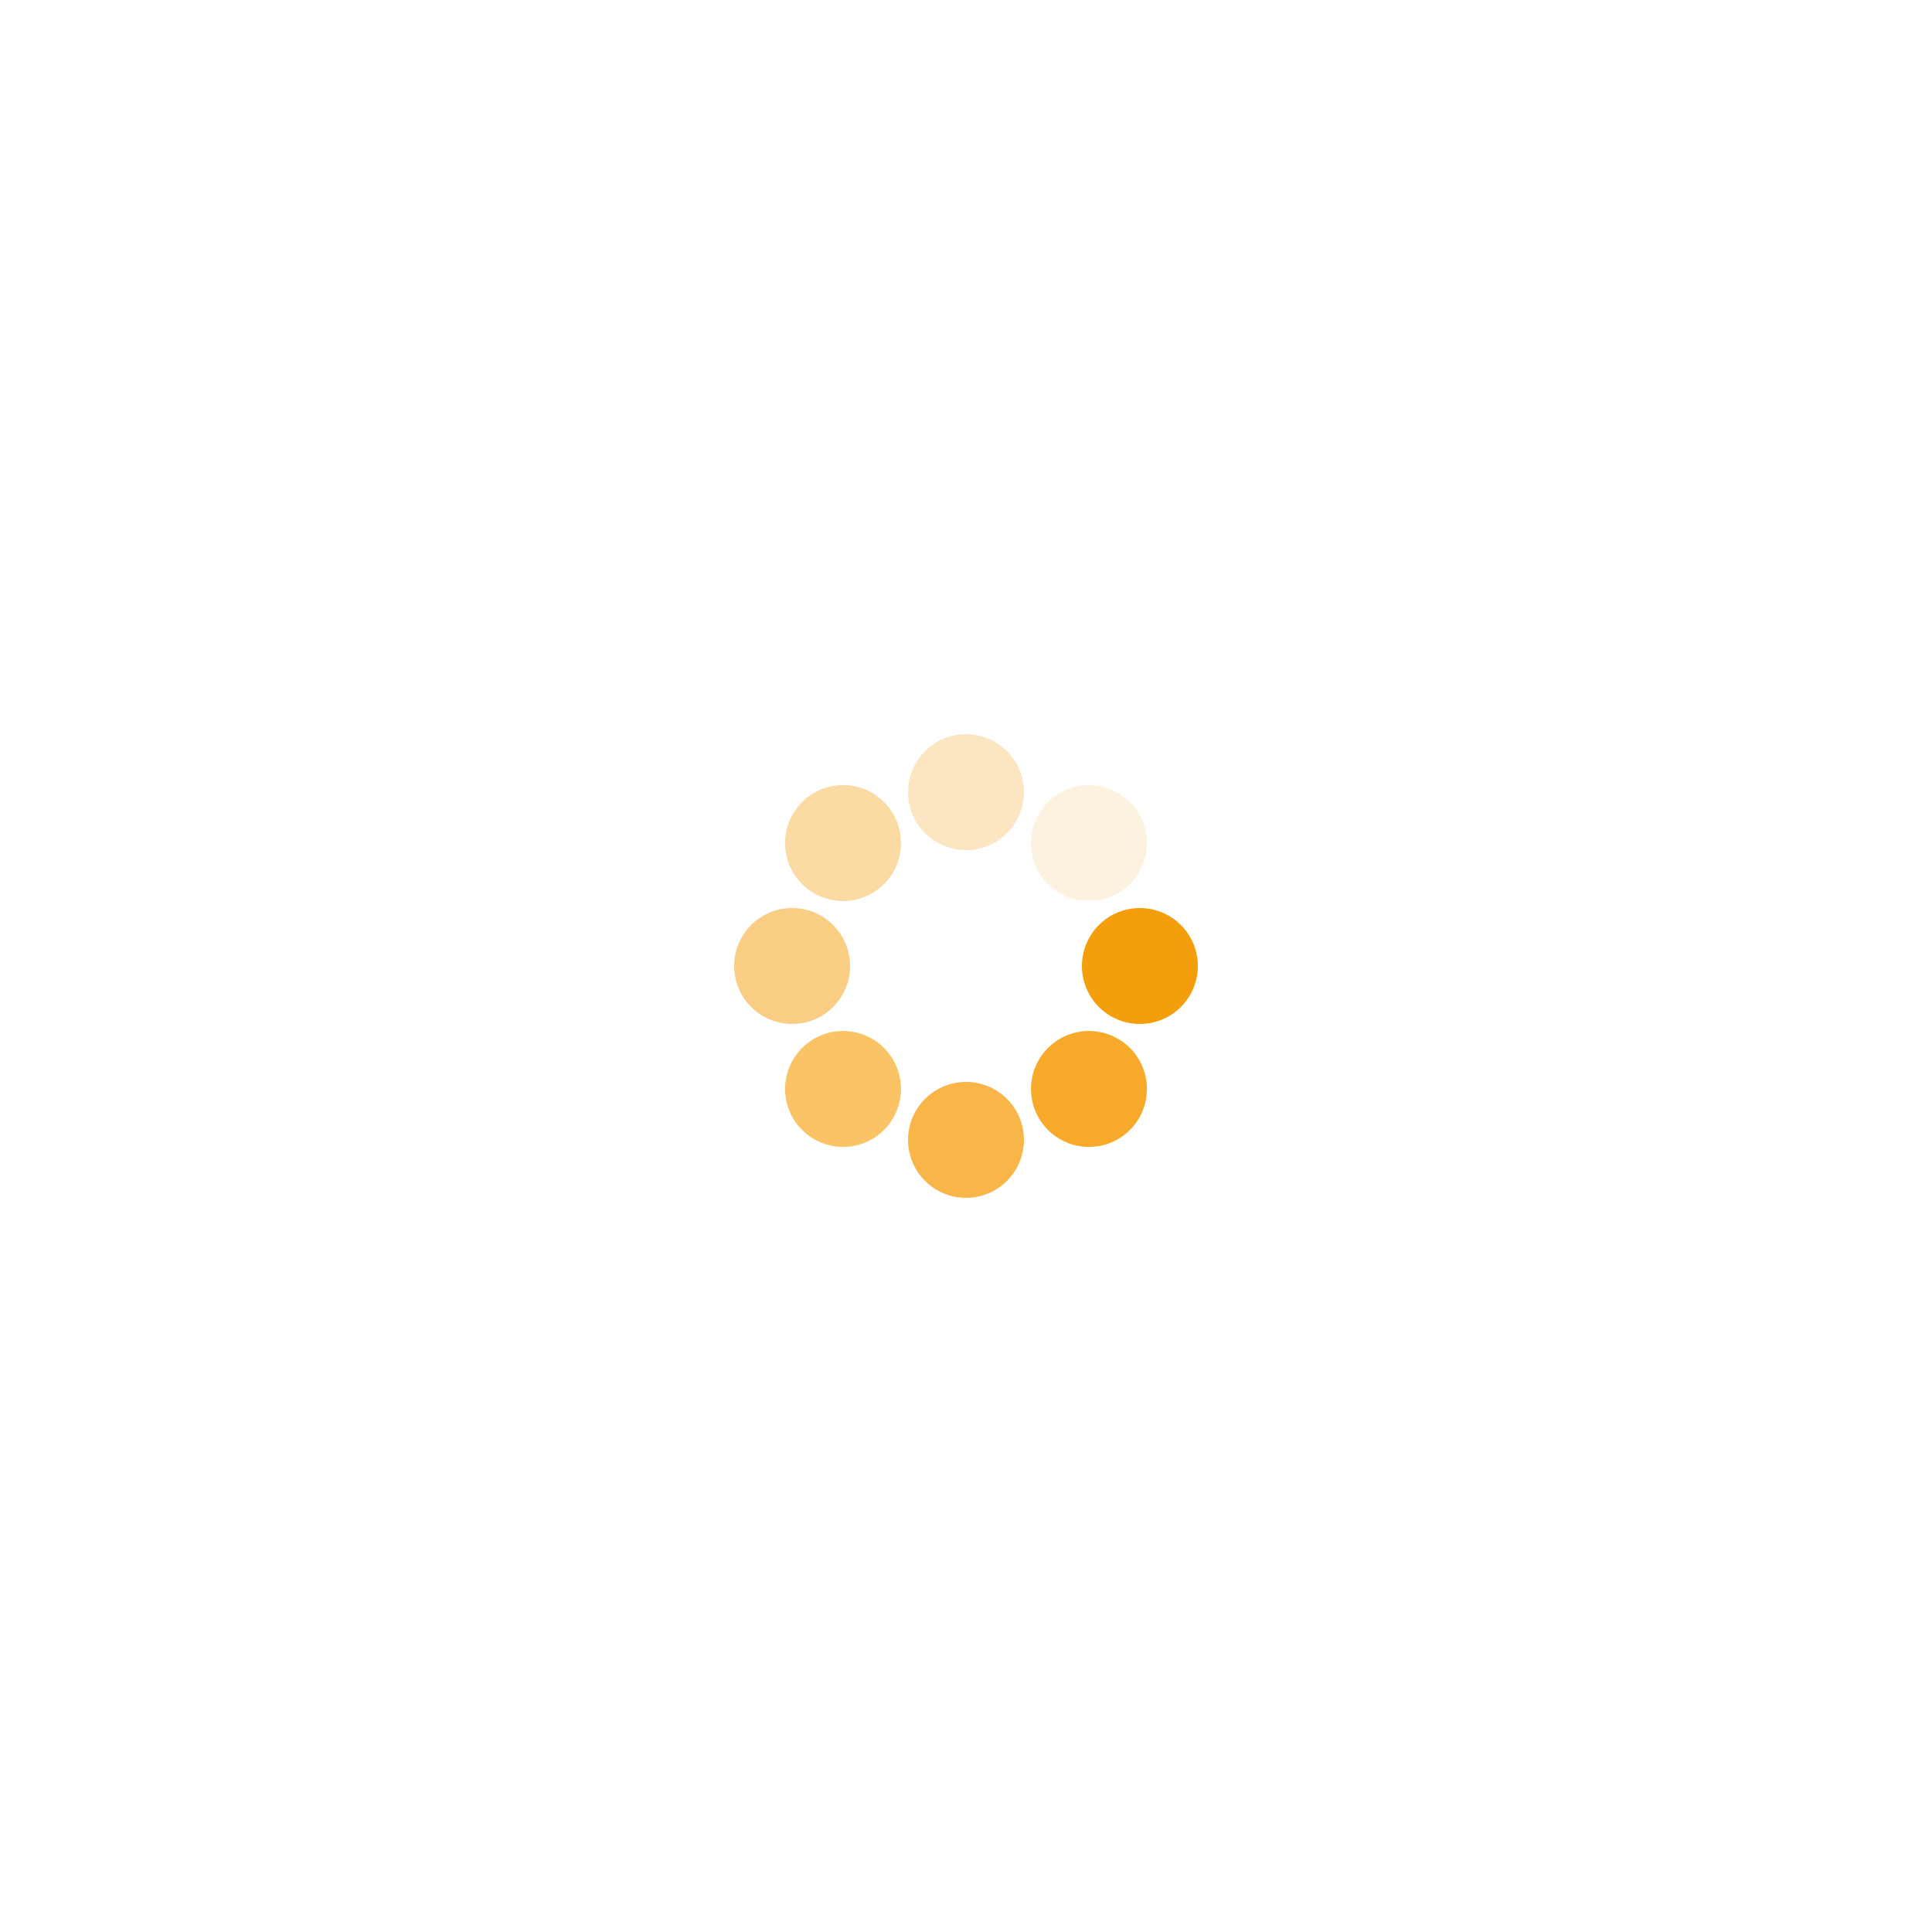 <?xml version="1.0" encoding="utf-8"?>
<svg xmlns="http://www.w3.org/2000/svg" xmlns:xlink="http://www.w3.org/1999/xlink" style="margin: auto; background: none; display: block; shape-rendering: auto;" width="224px" height="224px" viewBox="0 0 100 100" preserveAspectRatio="xMidYMid">
<g transform="translate(59,50)">
<g transform="rotate(0)">
<circle cx="0" cy="0" r="3" fill="#f59e0b" fill-opacity="1">
  <animateTransform attributeName="transform" type="scale" begin="-0.875s" values="0.91 0.91;1 1" keyTimes="0;1" dur="1s" repeatCount="indefinite"></animateTransform>
  <animate attributeName="fill-opacity" keyTimes="0;1" dur="1s" repeatCount="indefinite" values="1;0" begin="-0.875s"></animate>
</circle>
</g>
</g><g transform="translate(56.364,56.364)">
<g transform="rotate(45)">
<circle cx="0" cy="0" r="3" fill="#f59e0b" fill-opacity="0.875">
  <animateTransform attributeName="transform" type="scale" begin="-0.75s" values="0.91 0.91;1 1" keyTimes="0;1" dur="1s" repeatCount="indefinite"></animateTransform>
  <animate attributeName="fill-opacity" keyTimes="0;1" dur="1s" repeatCount="indefinite" values="1;0" begin="-0.75s"></animate>
</circle>
</g>
</g><g transform="translate(50,59)">
<g transform="rotate(90)">
<circle cx="0" cy="0" r="3" fill="#f59e0b" fill-opacity="0.75">
  <animateTransform attributeName="transform" type="scale" begin="-0.625s" values="0.91 0.91;1 1" keyTimes="0;1" dur="1s" repeatCount="indefinite"></animateTransform>
  <animate attributeName="fill-opacity" keyTimes="0;1" dur="1s" repeatCount="indefinite" values="1;0" begin="-0.625s"></animate>
</circle>
</g>
</g><g transform="translate(43.636,56.364)">
<g transform="rotate(135)">
<circle cx="0" cy="0" r="3" fill="#f59e0b" fill-opacity="0.625">
  <animateTransform attributeName="transform" type="scale" begin="-0.5s" values="0.91 0.91;1 1" keyTimes="0;1" dur="1s" repeatCount="indefinite"></animateTransform>
  <animate attributeName="fill-opacity" keyTimes="0;1" dur="1s" repeatCount="indefinite" values="1;0" begin="-0.5s"></animate>
</circle>
</g>
</g><g transform="translate(41,50)">
<g transform="rotate(180)">
<circle cx="0" cy="0" r="3" fill="#f59e0b" fill-opacity="0.5">
  <animateTransform attributeName="transform" type="scale" begin="-0.375s" values="0.91 0.91;1 1" keyTimes="0;1" dur="1s" repeatCount="indefinite"></animateTransform>
  <animate attributeName="fill-opacity" keyTimes="0;1" dur="1s" repeatCount="indefinite" values="1;0" begin="-0.375s"></animate>
</circle>
</g>
</g><g transform="translate(43.636,43.636)">
<g transform="rotate(225)">
<circle cx="0" cy="0" r="3" fill="#f59e0b" fill-opacity="0.375">
  <animateTransform attributeName="transform" type="scale" begin="-0.25s" values="0.91 0.91;1 1" keyTimes="0;1" dur="1s" repeatCount="indefinite"></animateTransform>
  <animate attributeName="fill-opacity" keyTimes="0;1" dur="1s" repeatCount="indefinite" values="1;0" begin="-0.25s"></animate>
</circle>
</g>
</g><g transform="translate(50,41)">
<g transform="rotate(270)">
<circle cx="0" cy="0" r="3" fill="#f59e0b" fill-opacity="0.25">
  <animateTransform attributeName="transform" type="scale" begin="-0.125s" values="0.91 0.91;1 1" keyTimes="0;1" dur="1s" repeatCount="indefinite"></animateTransform>
  <animate attributeName="fill-opacity" keyTimes="0;1" dur="1s" repeatCount="indefinite" values="1;0" begin="-0.125s"></animate>
</circle>
</g>
</g><g transform="translate(56.364,43.636)">
<g transform="rotate(315)">
<circle cx="0" cy="0" r="3" fill="#f59e0b" fill-opacity="0.125">
  <animateTransform attributeName="transform" type="scale" begin="0s" values="0.91 0.91;1 1" keyTimes="0;1" dur="1s" repeatCount="indefinite"></animateTransform>
  <animate attributeName="fill-opacity" keyTimes="0;1" dur="1s" repeatCount="indefinite" values="1;0" begin="0s"></animate>
</circle>
</g>
</g>
<!-- [ldio] generated by https://loading.io/ --></svg>